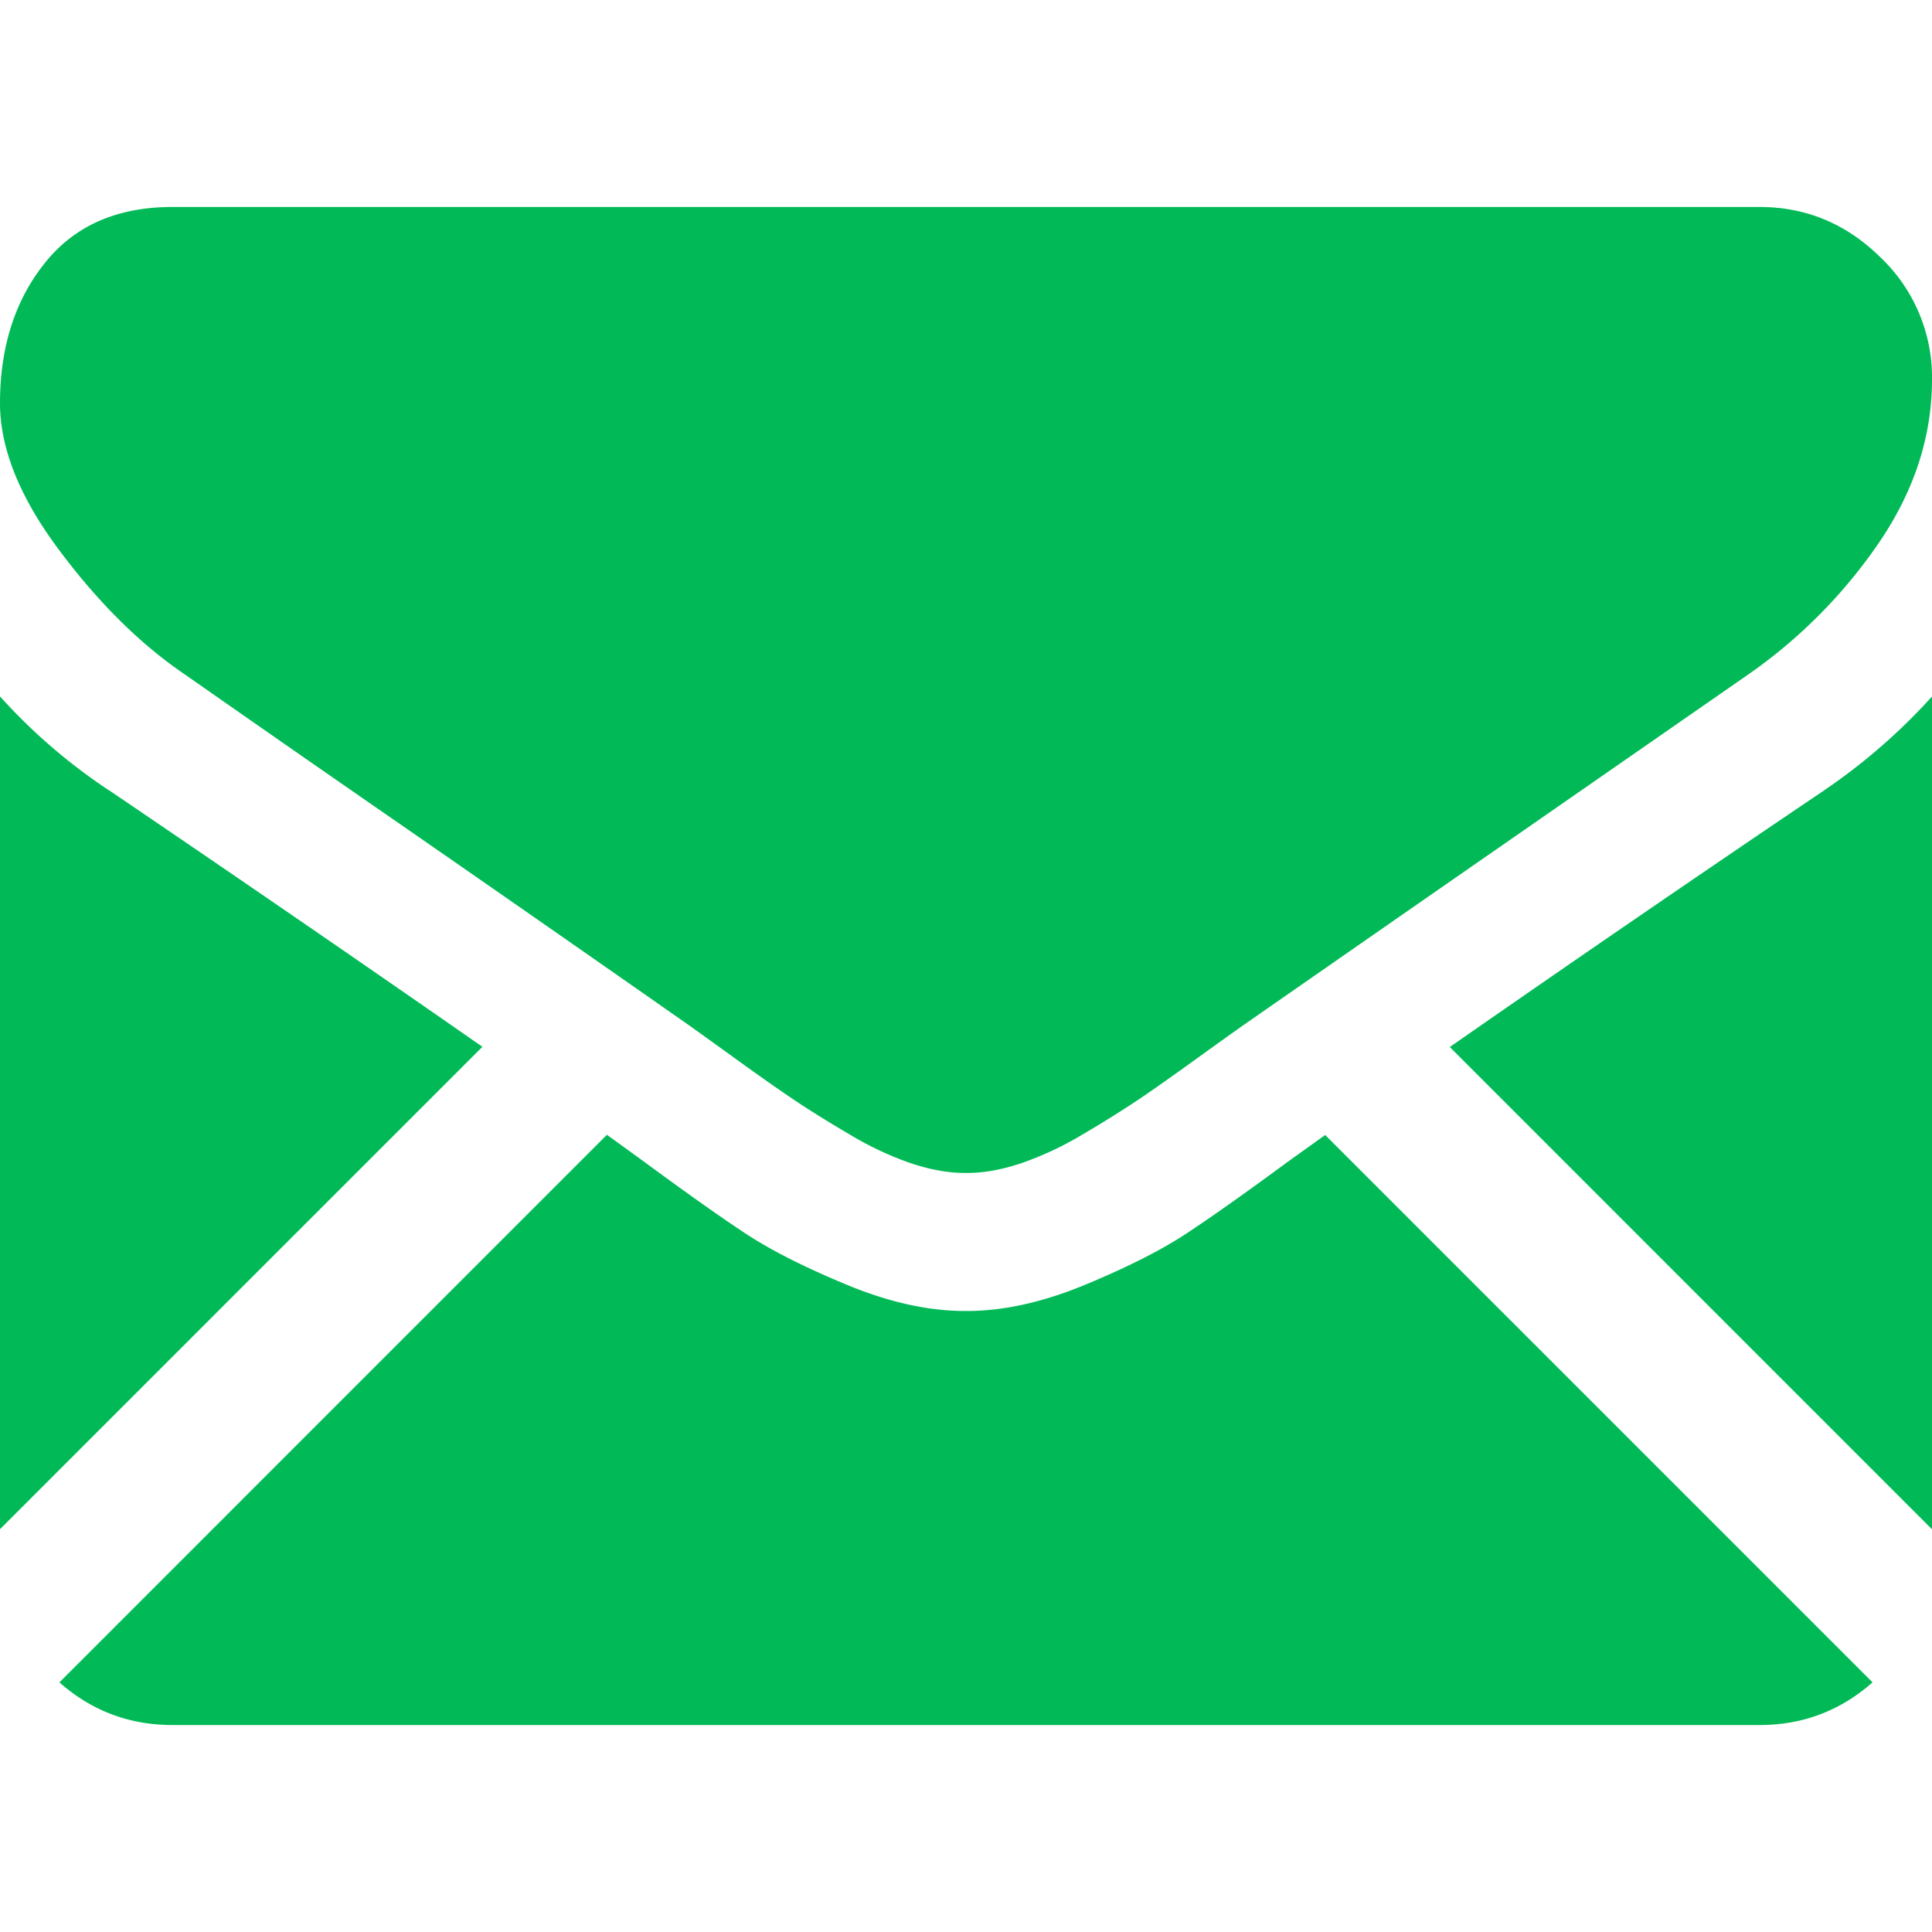 <svg width="32" height="32" fill="none" xmlns="http://www.w3.org/2000/svg"><g clip-path="url(#clip0)" fill="#01BA57"><path d="M29.142 28.572c.72 0 1.343-.238 1.873-.707l-9.066-9.066-.628.45c-.678.5-1.229.89-1.652 1.17-.422.28-.985.566-1.687.857-.703.292-1.357.438-1.965.438h-.035c-.607 0-1.262-.145-1.965-.438-.702-.291-1.265-.577-1.687-.857-.423-.28-.973-.67-1.652-1.17-.19-.138-.399-.29-.626-.453L.984 27.865c.53.469 1.154.707 1.873.707h26.285zM1.804 13.09A9.467 9.467 0 010 11.535v13.793l7.99-7.99a616.691 616.691 0 00-6.186-4.25zm28.411 0a526.282 526.282 0 00-6.202 4.252L32 25.33V11.536a9.853 9.853 0 01-1.785 1.553z"/><path d="M29.143 3.428H2.857c-.917 0-1.622.31-2.115.929C.247 4.976 0 5.75 0 6.678c0 .75.328 1.563.983 2.438.654.875 1.35 1.562 2.089 2.062a770.29 770.29 0 003.66 2.545 1193.746 1193.746 0 014.68 3.259l.266.19.492.355c.387.28.709.506.964.678.256.173.566.366.93.58a5.34 5.34 0 001.026.483c.322.107.619.16.893.16h.035c.274 0 .572-.053.893-.16a5.409 5.409 0 001.027-.482 19.1 19.1 0 00.929-.58c.256-.173.577-.4.964-.68a127.991 127.991 0 01.76-.544l1.806-1.256c1.48-1.029 3.661-2.542 6.55-4.548a8.496 8.496 0 002.179-2.196c.582-.857.874-1.756.874-2.696a2.74 2.74 0 00-.848-2.018c-.566-.56-1.235-.84-2.01-.84z"/></g><defs><clipPath id="clip0"><path fill="#fff" d="M0 0h32v32H0z"/></clipPath></defs></svg>